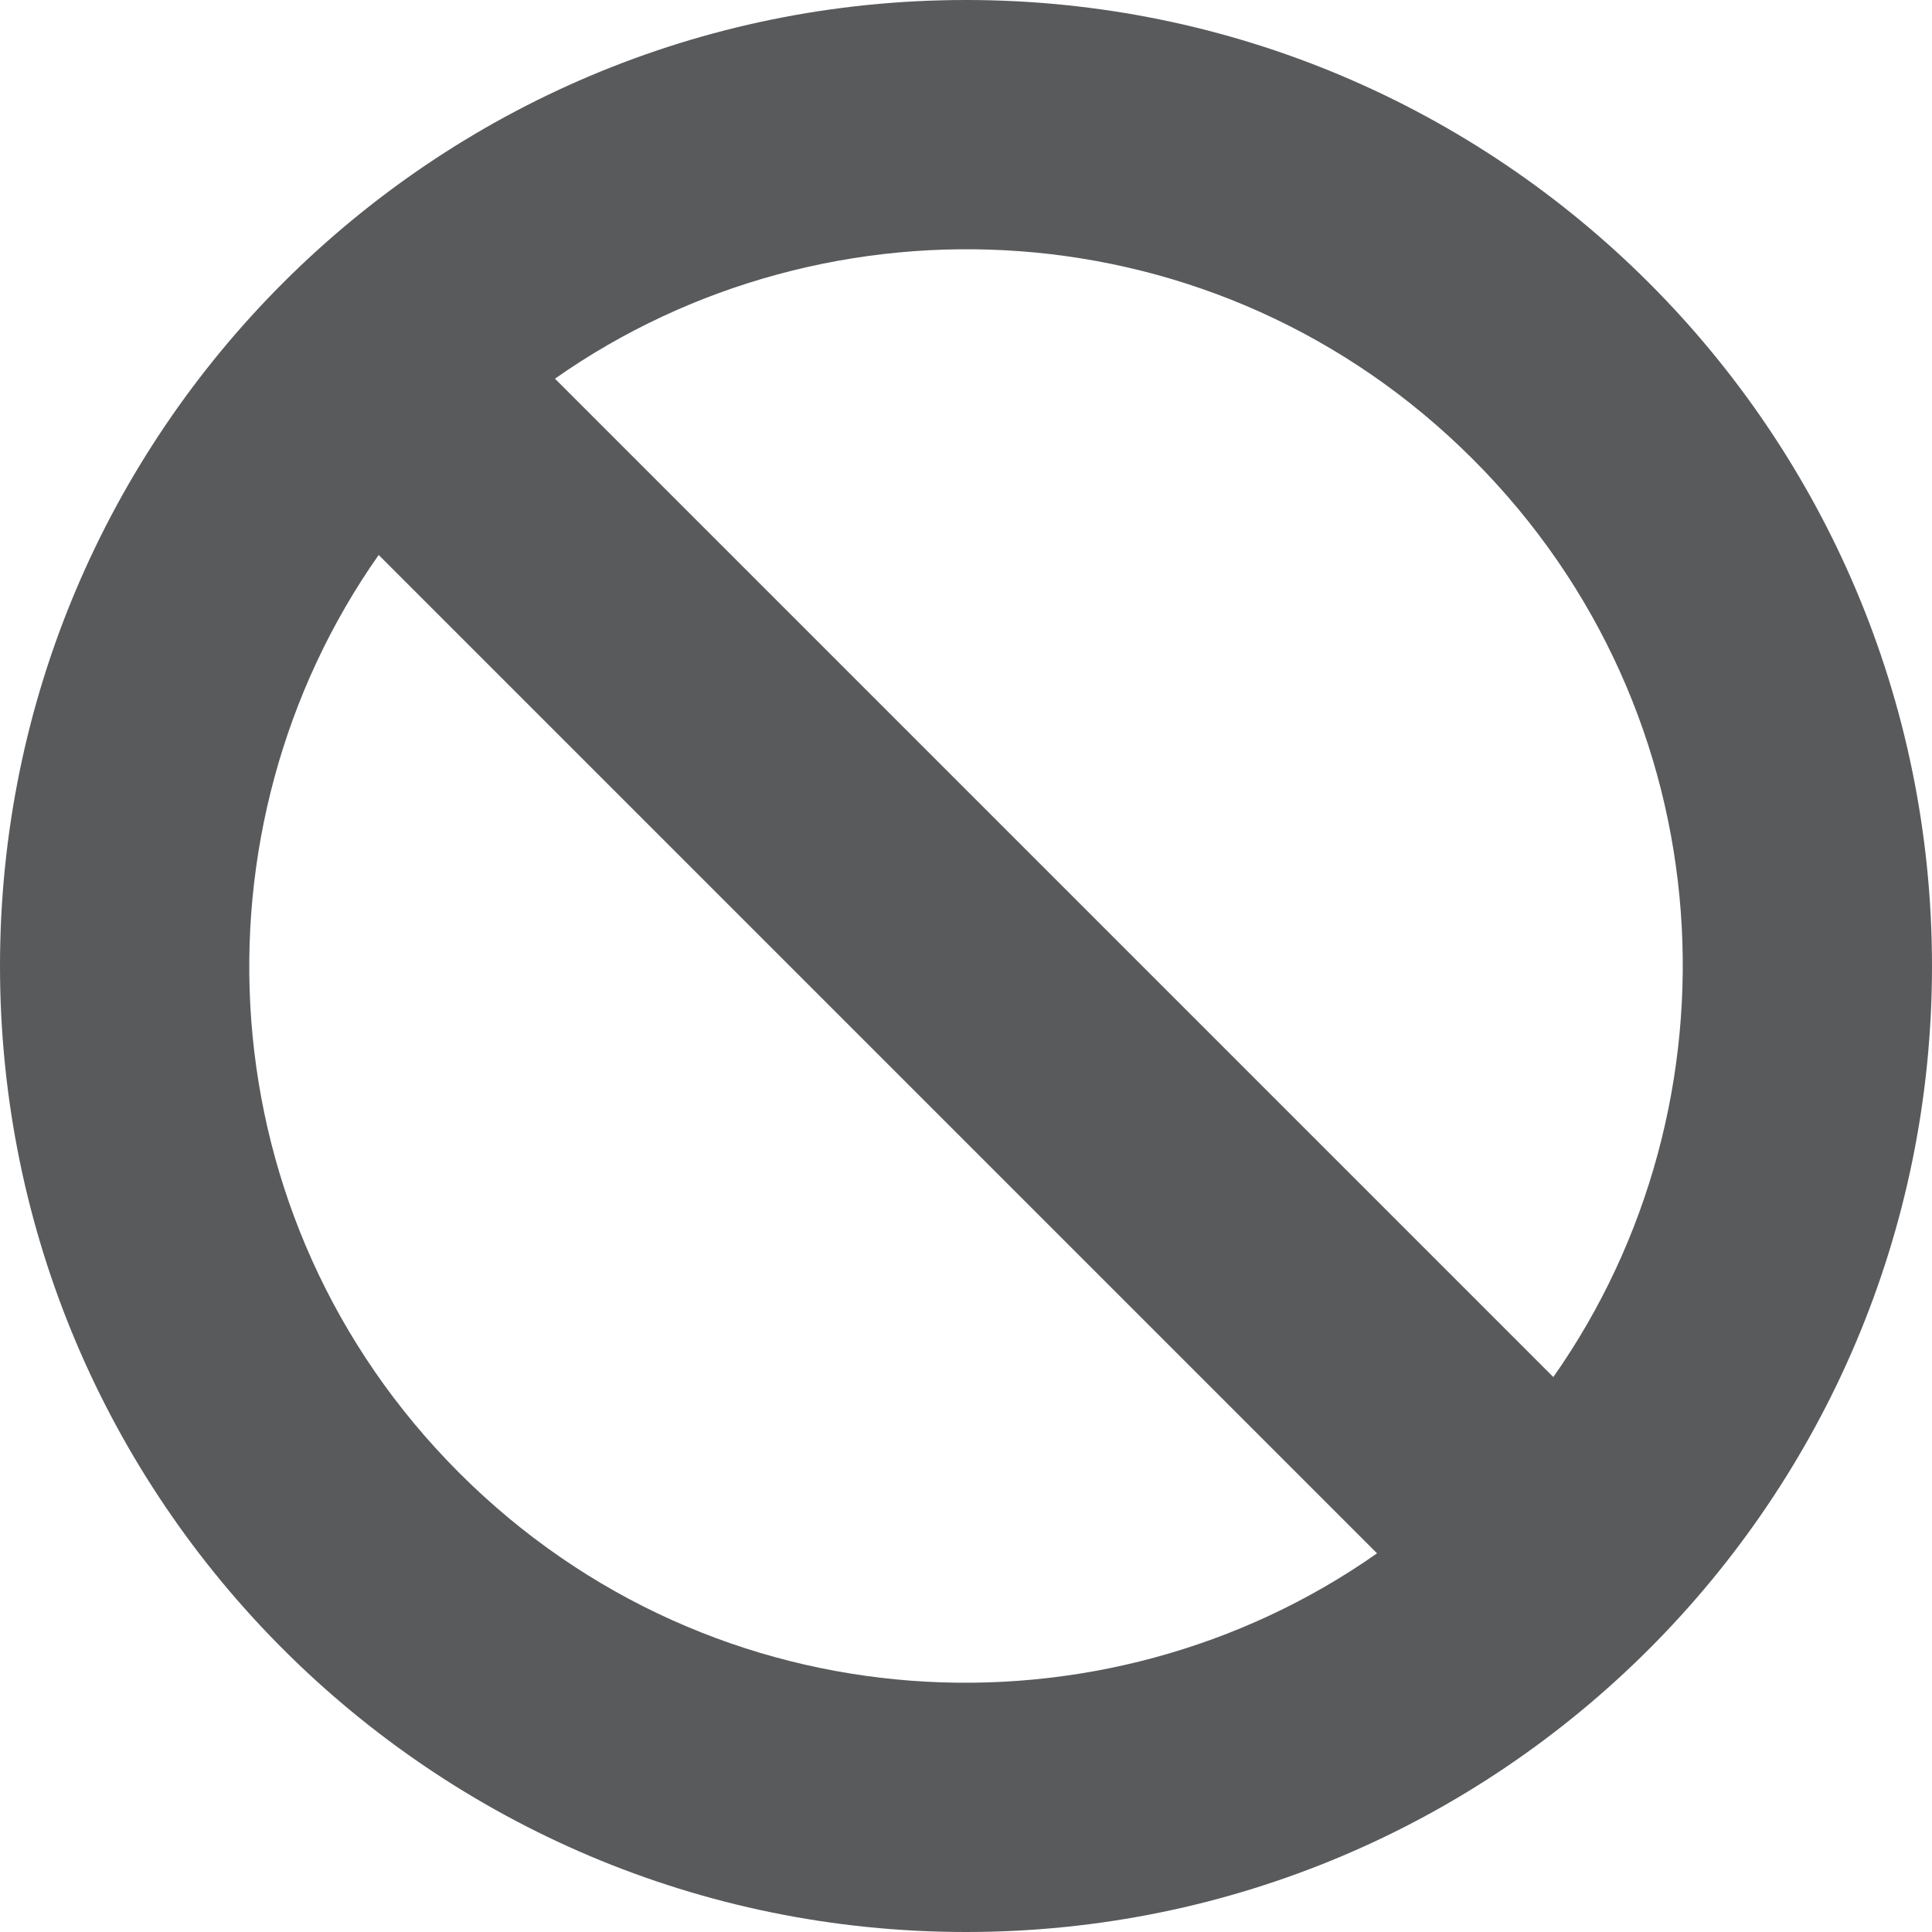 <svg xmlns="http://www.w3.org/2000/svg" width="24" height="24" viewBox="0 0 24 24">
  <path fill="#595A5C" d="M12,0 C5.373,0 0,5.373 0,12 C0,18.627 5.373,24 12,24 C18.627,24 24,18.627 24,12 C24,5.373 18.627,0 12,0 Z M18.296,5.704 C21.463,8.871 21.683,13.712 19.296,17.106 L6.894,4.704 C10.291,2.316 15.131,2.539 18.296,5.704 Z M5.704,18.296 C2.538,15.129 2.317,10.288 4.704,6.894 L17.106,19.296 C13.709,21.684 8.87,21.461 5.704,18.296 Z"/>
</svg>
